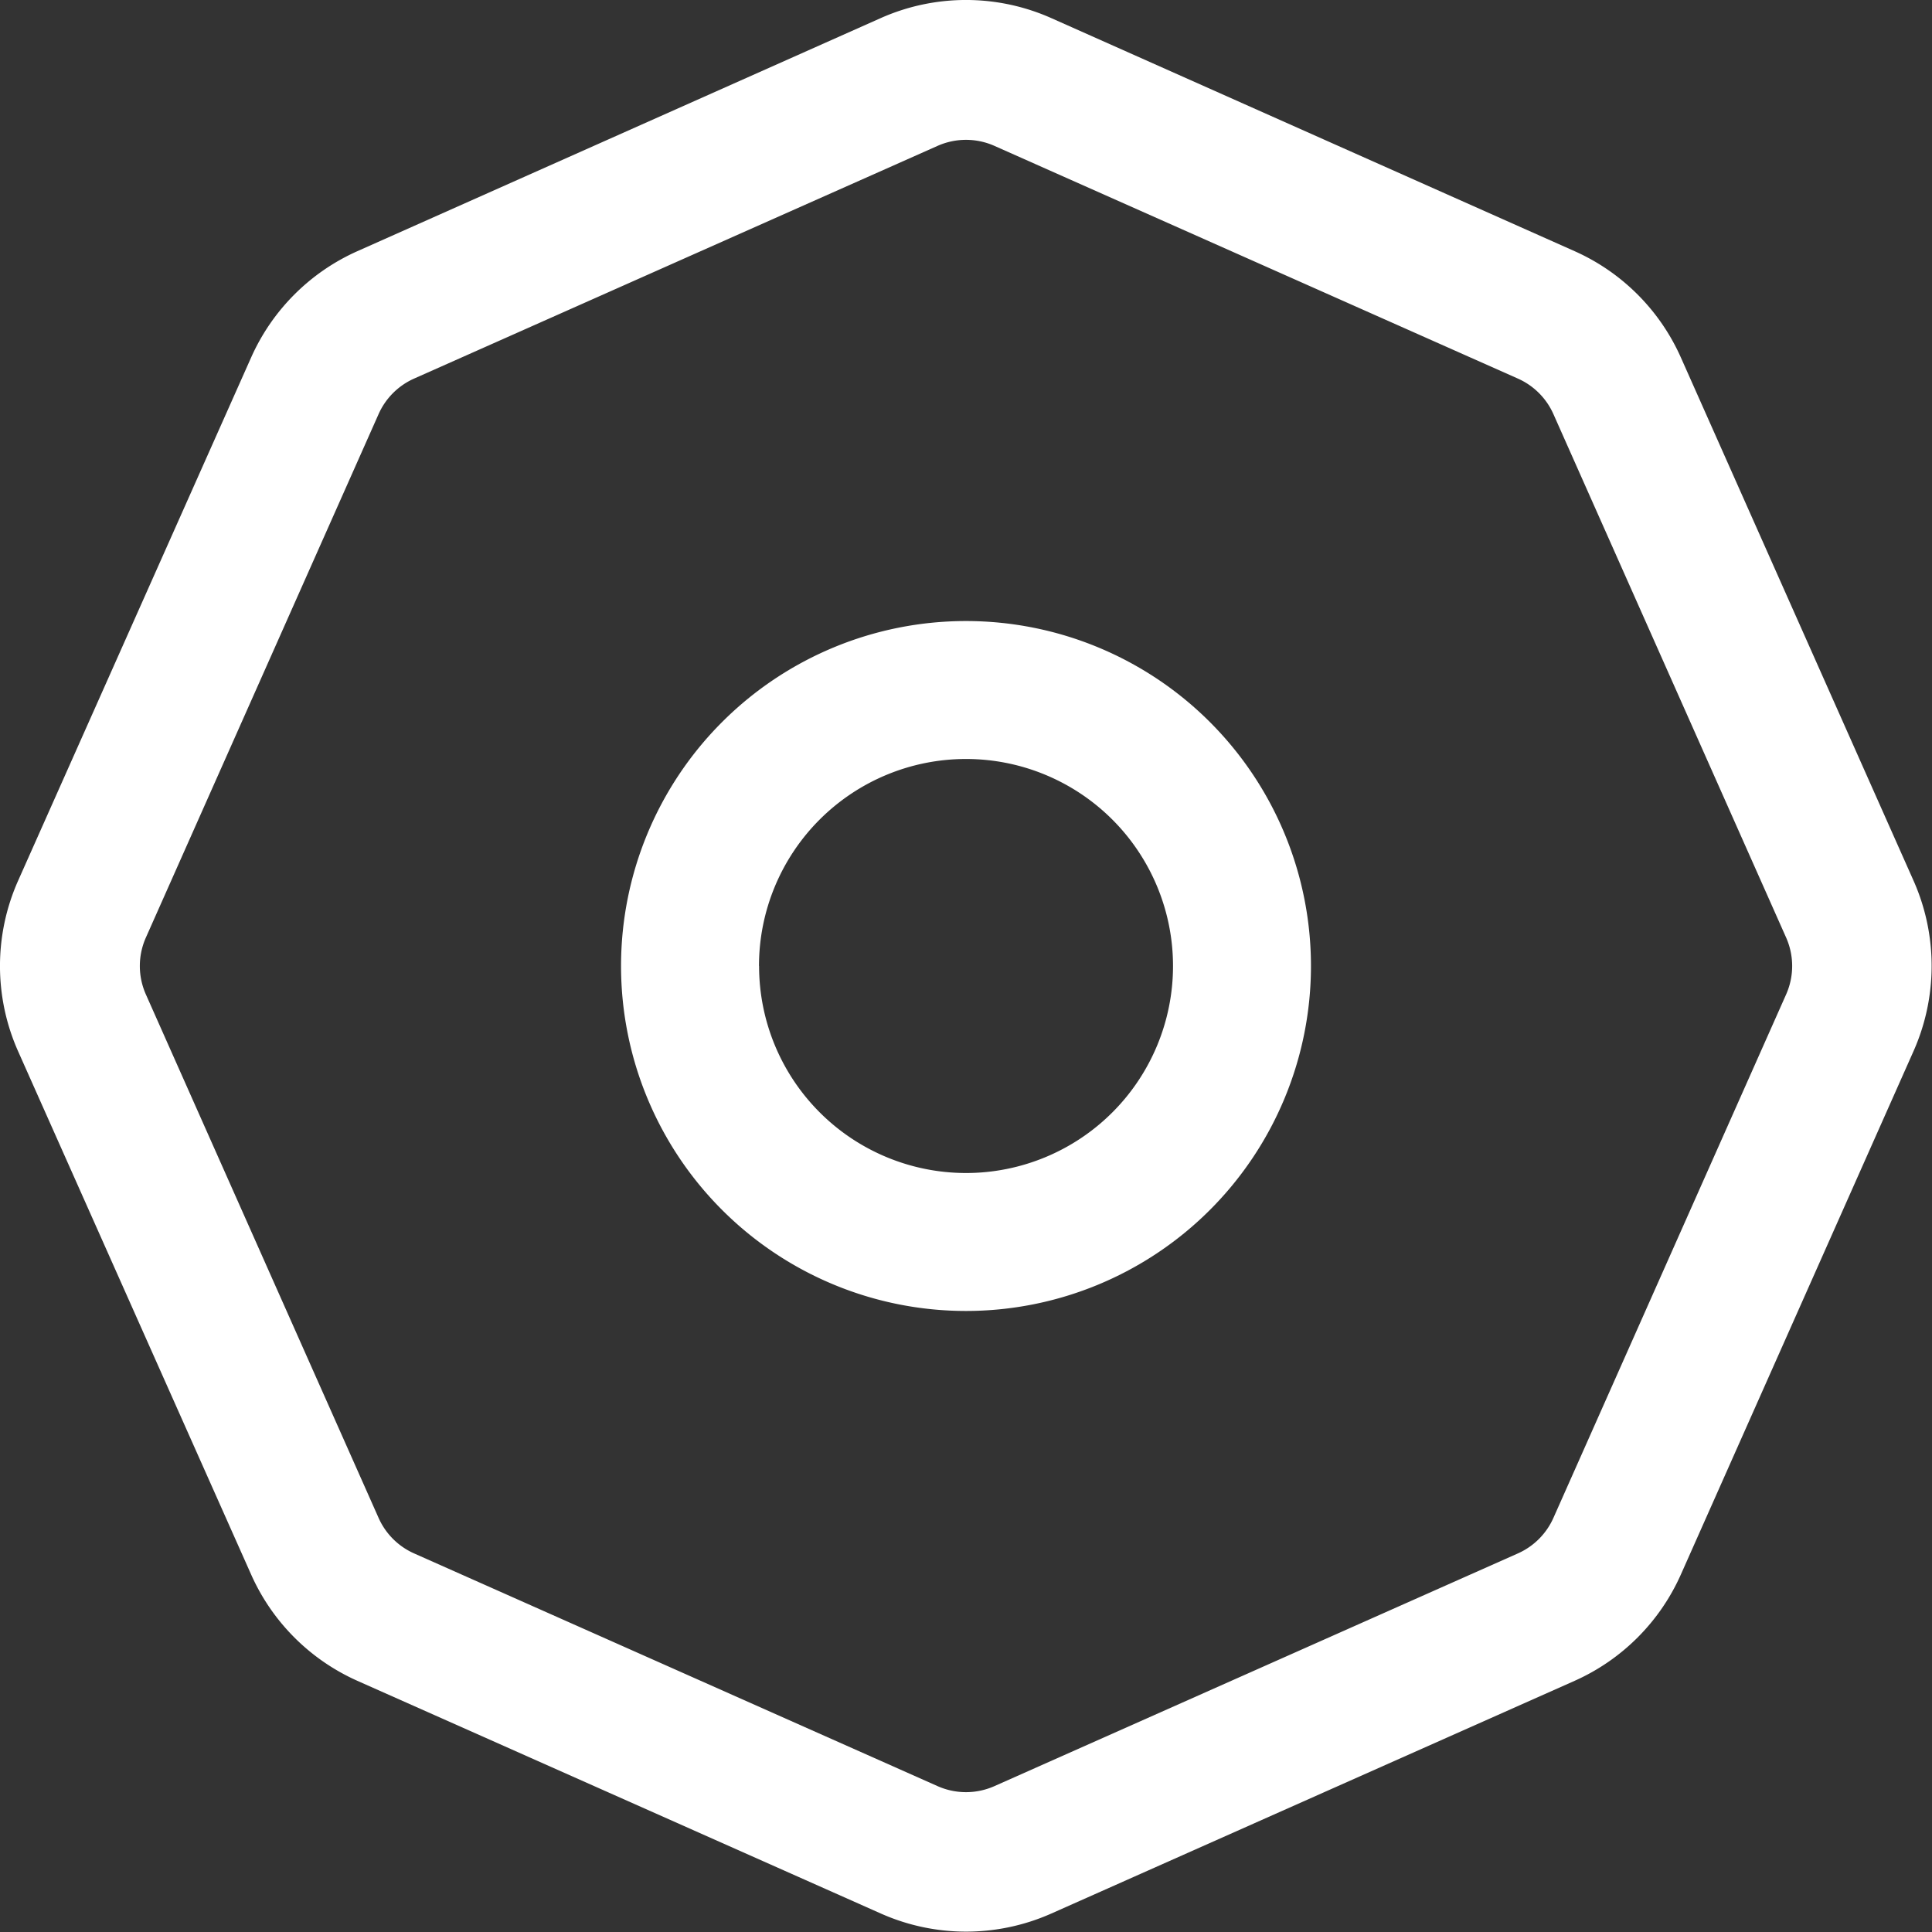 <svg xmlns="http://www.w3.org/2000/svg" width="20" height="20" viewBox="0 0 20 20"><rect x="0" y="0" width="20" height="20" fill="#333333" stroke="none"/><g transform="translate(-2 -2)"><path d="M14.571,11a3.571,3.571,0,1,0,3.571,3.571A3.571,3.571,0,0,0,14.571,11Zm-2.143,3.571a2.143,2.143,0,1,1,2.143,2.143A2.143,2.143,0,0,1,12.429,14.571Z" transform="translate(-2.571 -2.571)" fill="#fff" fill-rule="evenodd"/><path d="M12.882,2.187a2.172,2.172,0,0,0-1.764,0L5.7,4.6A2.172,2.172,0,0,0,4.6,5.7L2.187,11.118a2.172,2.172,0,0,0,0,1.764L4.6,18.3a2.172,2.172,0,0,0,1.1,1.1l5.419,2.409a2.172,2.172,0,0,0,1.764,0L18.3,19.4a2.172,2.172,0,0,0,1.1-1.1l2.409-5.419a2.172,2.172,0,0,0,0-1.764L19.4,5.7a2.172,2.172,0,0,0-1.1-1.1ZM11.706,3.51a.724.724,0,0,1,.588,0l5.419,2.409a.724.724,0,0,1,.368.368l2.409,5.419a.724.724,0,0,1,0,.588l-2.409,5.419a.724.724,0,0,1-.368.368l-5.419,2.409a.724.724,0,0,1-.588,0L6.287,18.081a.724.724,0,0,1-.368-.368L3.51,12.294a.724.724,0,0,1,0-.588L5.919,6.287a.724.724,0,0,1,.368-.368Z" transform="translate(0 0)" fill="#fff" fill-rule="evenodd"/></g></svg>